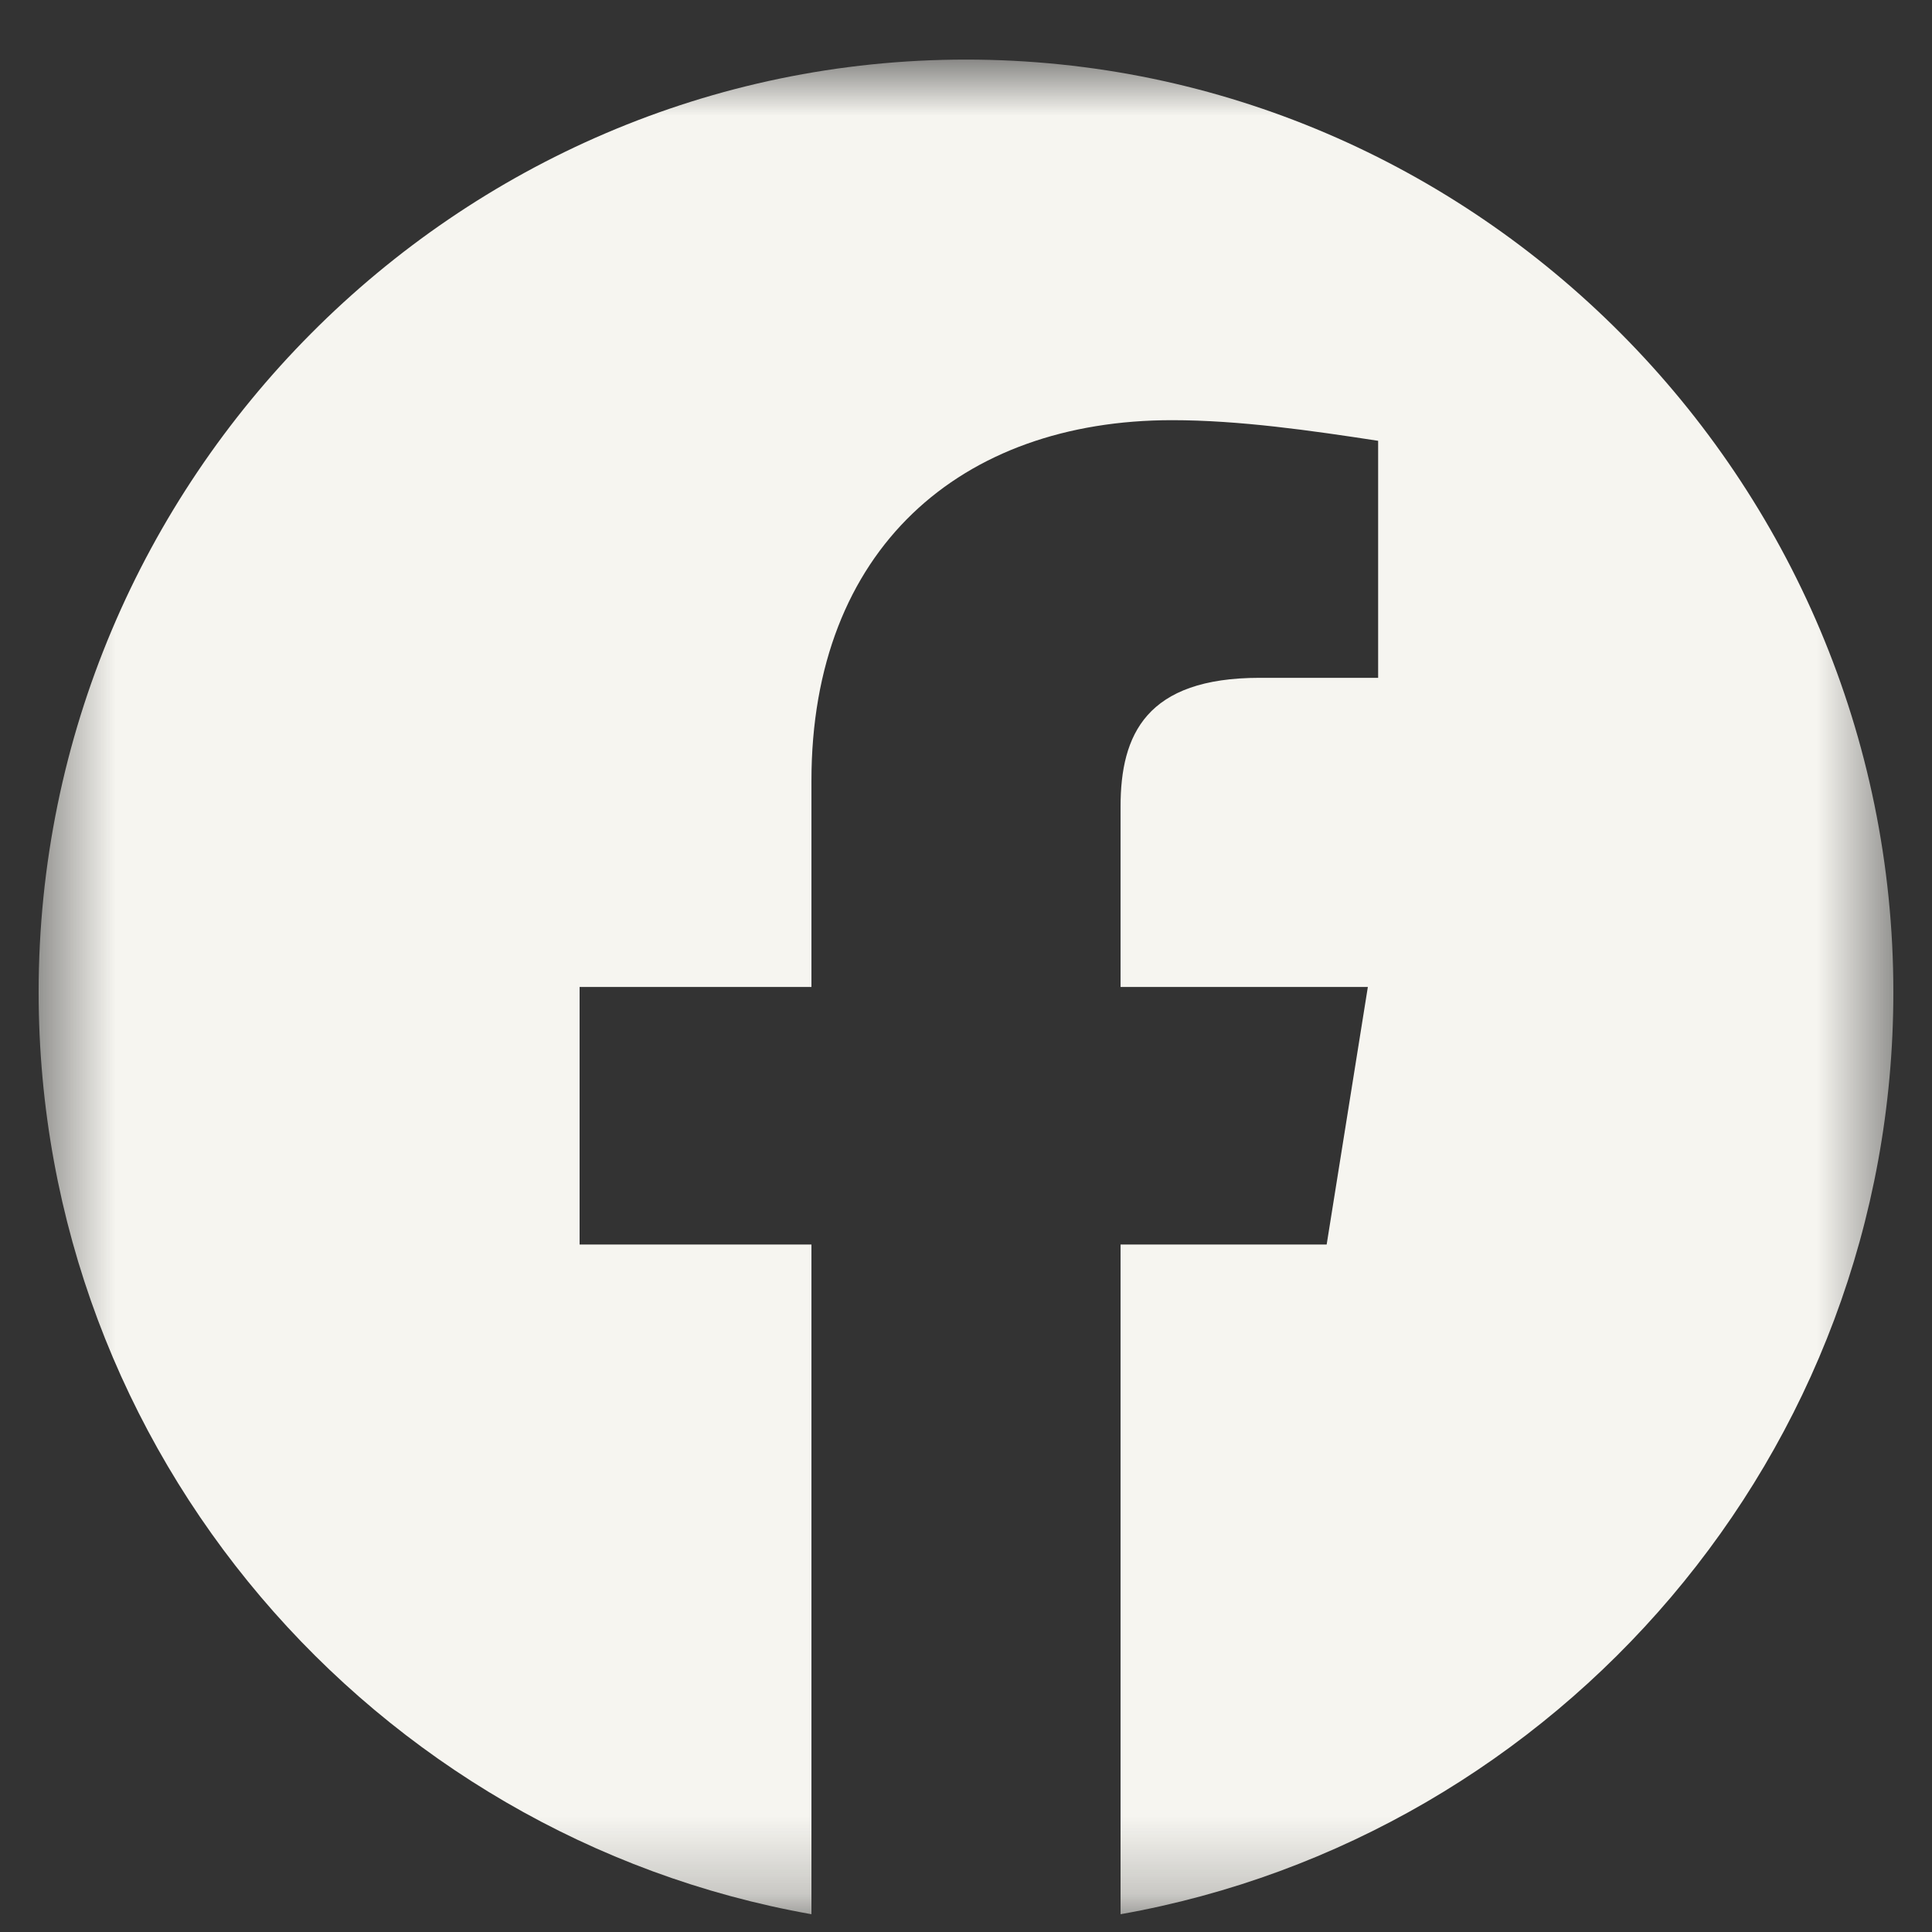 <svg xmlns="http://www.w3.org/2000/svg" width="25" height="25" viewBox="0 0 25 25" fill="none"><rect x="0" y="0" width="25" height="25" fill="#333333" stroke="none"/><mask id="mask0_45_201" style="mask-type:luminance" maskUnits="userSpaceOnUse" x="0" y="0" width="25" height="25"><path d="M24.5 0.771H0.5V24.77H24.5V0.771Z" fill="white"></path></mask><g mask="url(#mask0_45_201)"><path fill-rule="evenodd" clip-rule="evenodd" d="M0.5 12.838C0.5 18.804 4.833 23.765 10.5 24.77V16.104H7.5V12.771H10.5V10.104C10.5 7.104 12.433 5.437 15.167 5.437C16.033 5.437 16.967 5.571 17.833 5.704V8.771H16.3C14.833 8.771 14.5 9.504 14.5 10.437V12.771H17.7L17.167 16.104H14.5V24.77C20.167 23.765 24.5 18.804 24.5 12.838C24.5 6.201 19.1 0.771 12.5 0.771C5.9 0.771 0.5 6.201 0.5 12.838Z" fill="#F6F5F0"></path></g></svg>